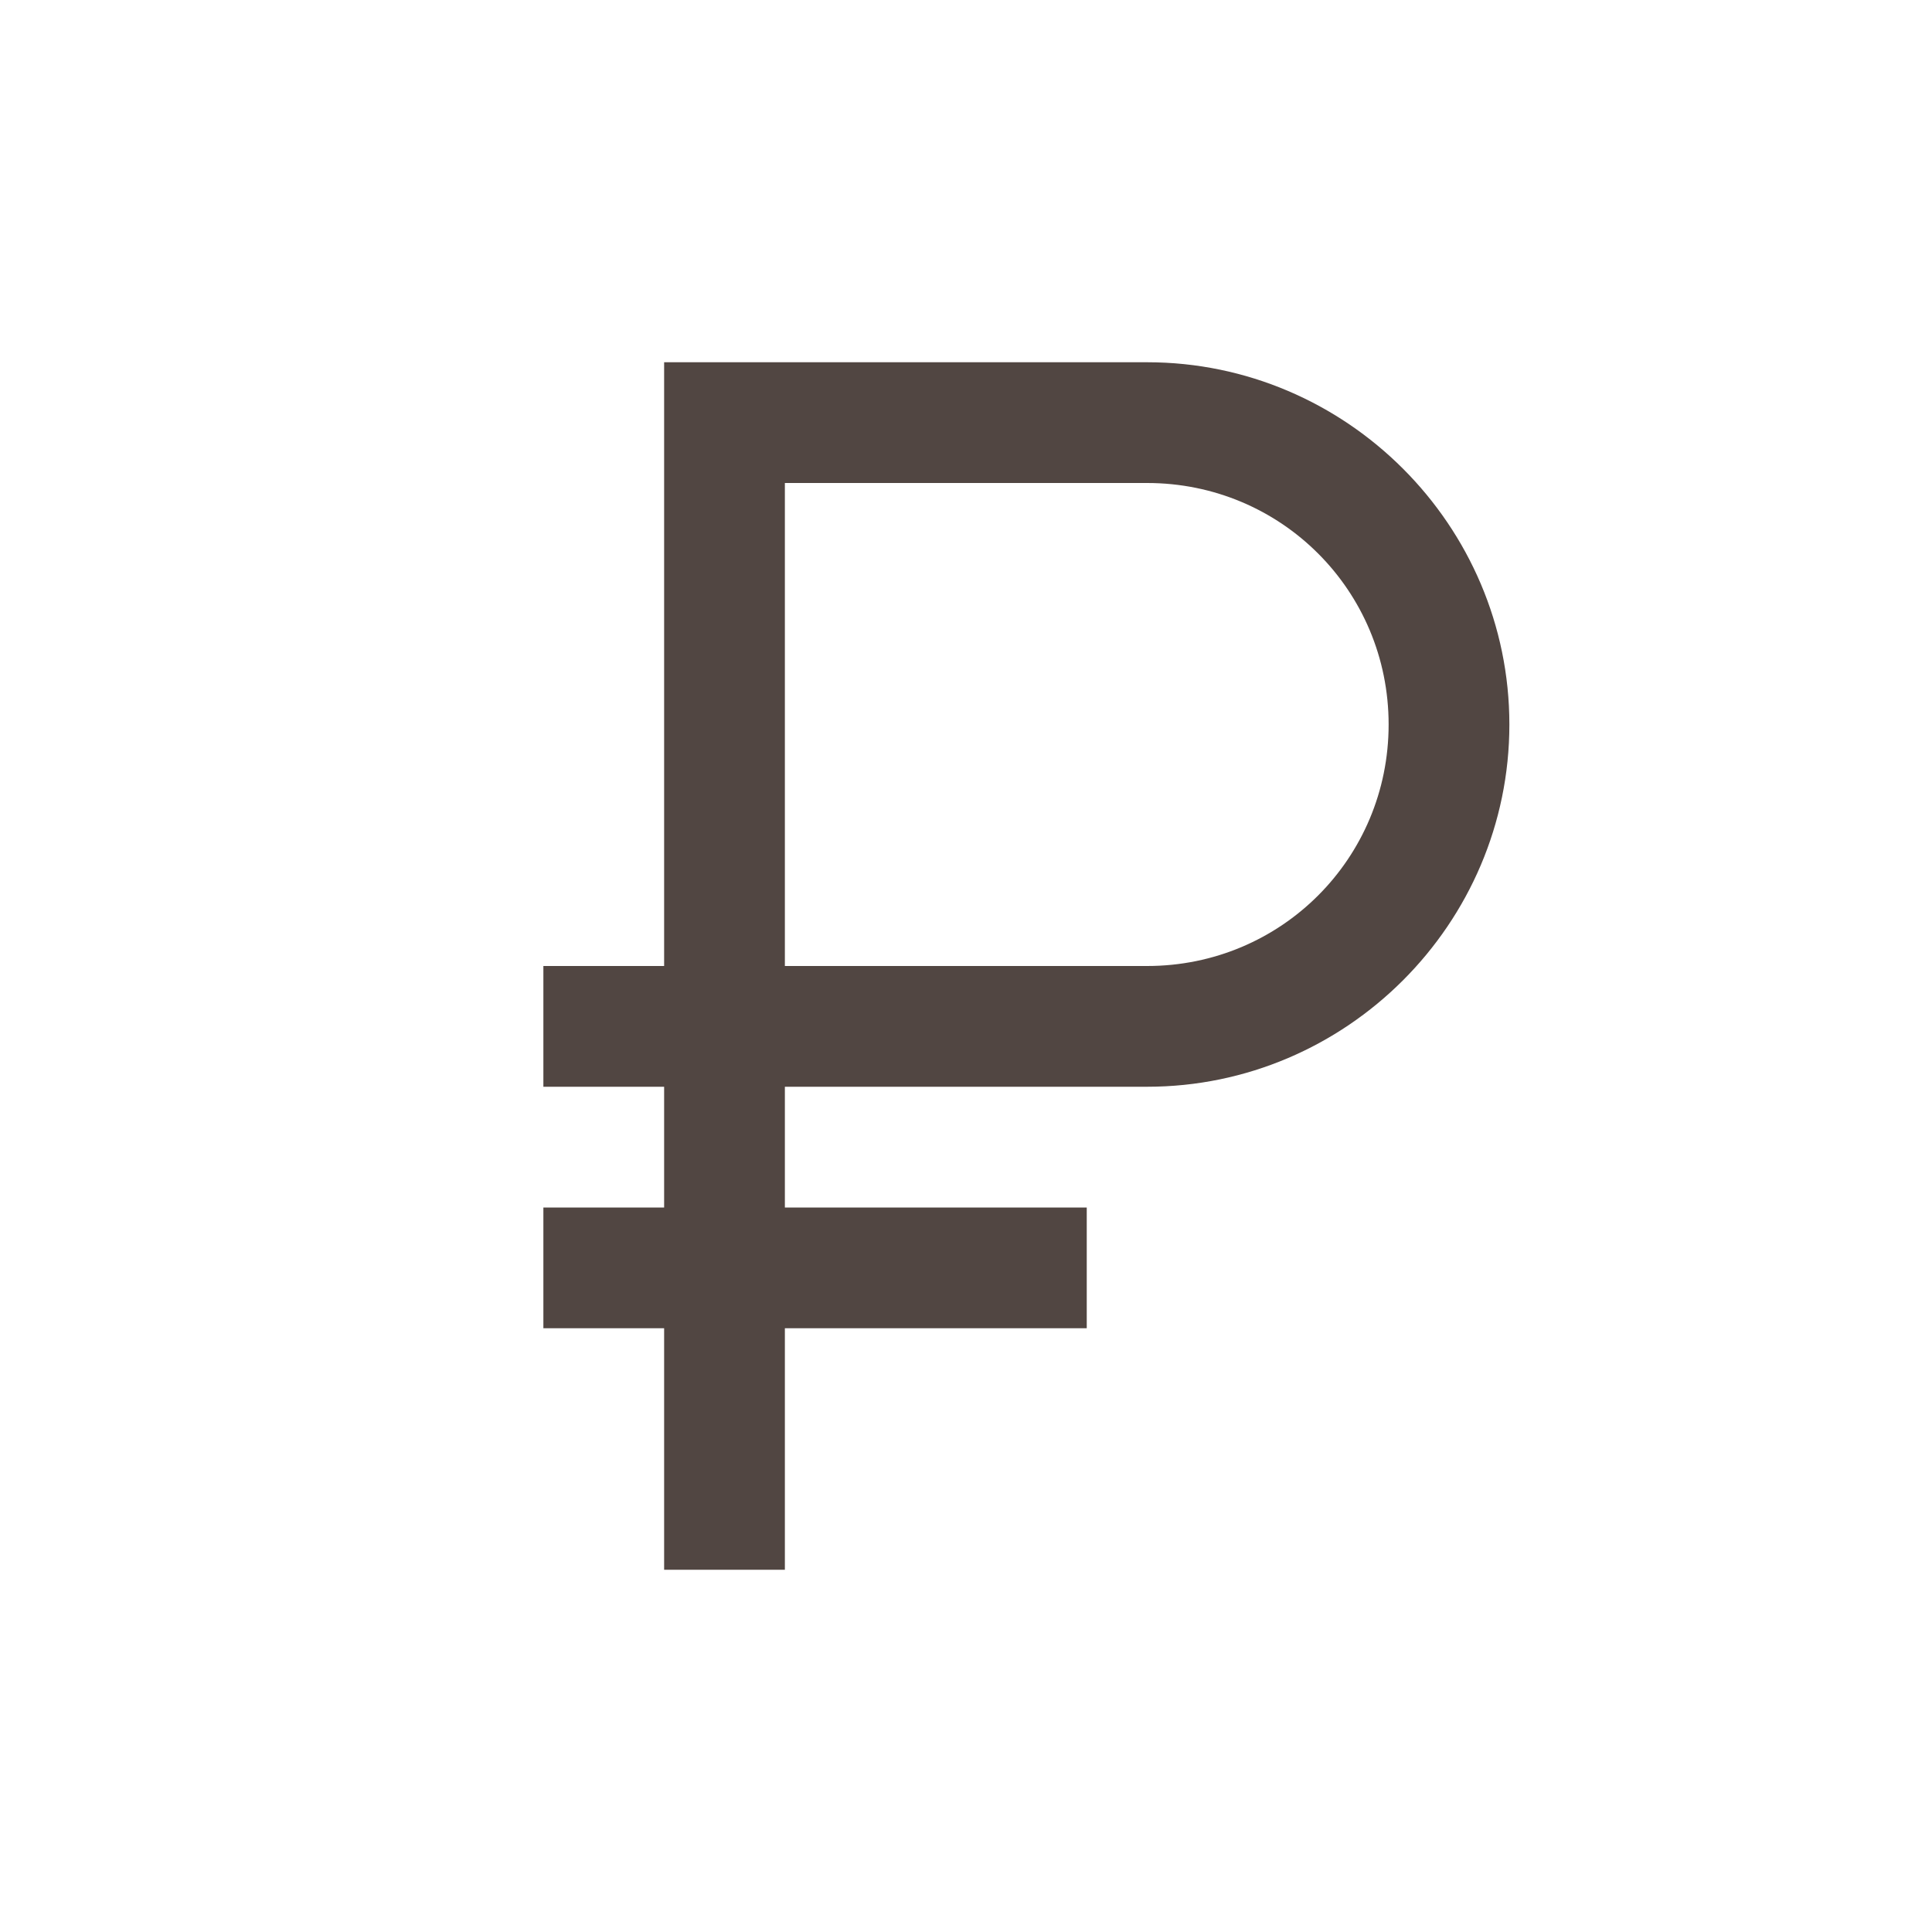 <svg width="16" height="16" viewBox="0 0 16 16" fill="none" xmlns="http://www.w3.org/2000/svg">
<path d="M5.5 3V8H4.5V9H5.5V10H4.5V11H5.5V13H6.5V11H9V10H6.5V9H9.5C11.15 9 12.5 7.65 12.5 6C12.5 4.35 11.15 3 9.5 3H5.5ZM6.5 4H9.5C10.61 4 11.5 4.891 11.5 6C11.5 7.109 10.61 8 9.5 8H6.5V4Z" fill="#514642"/>
</svg>
